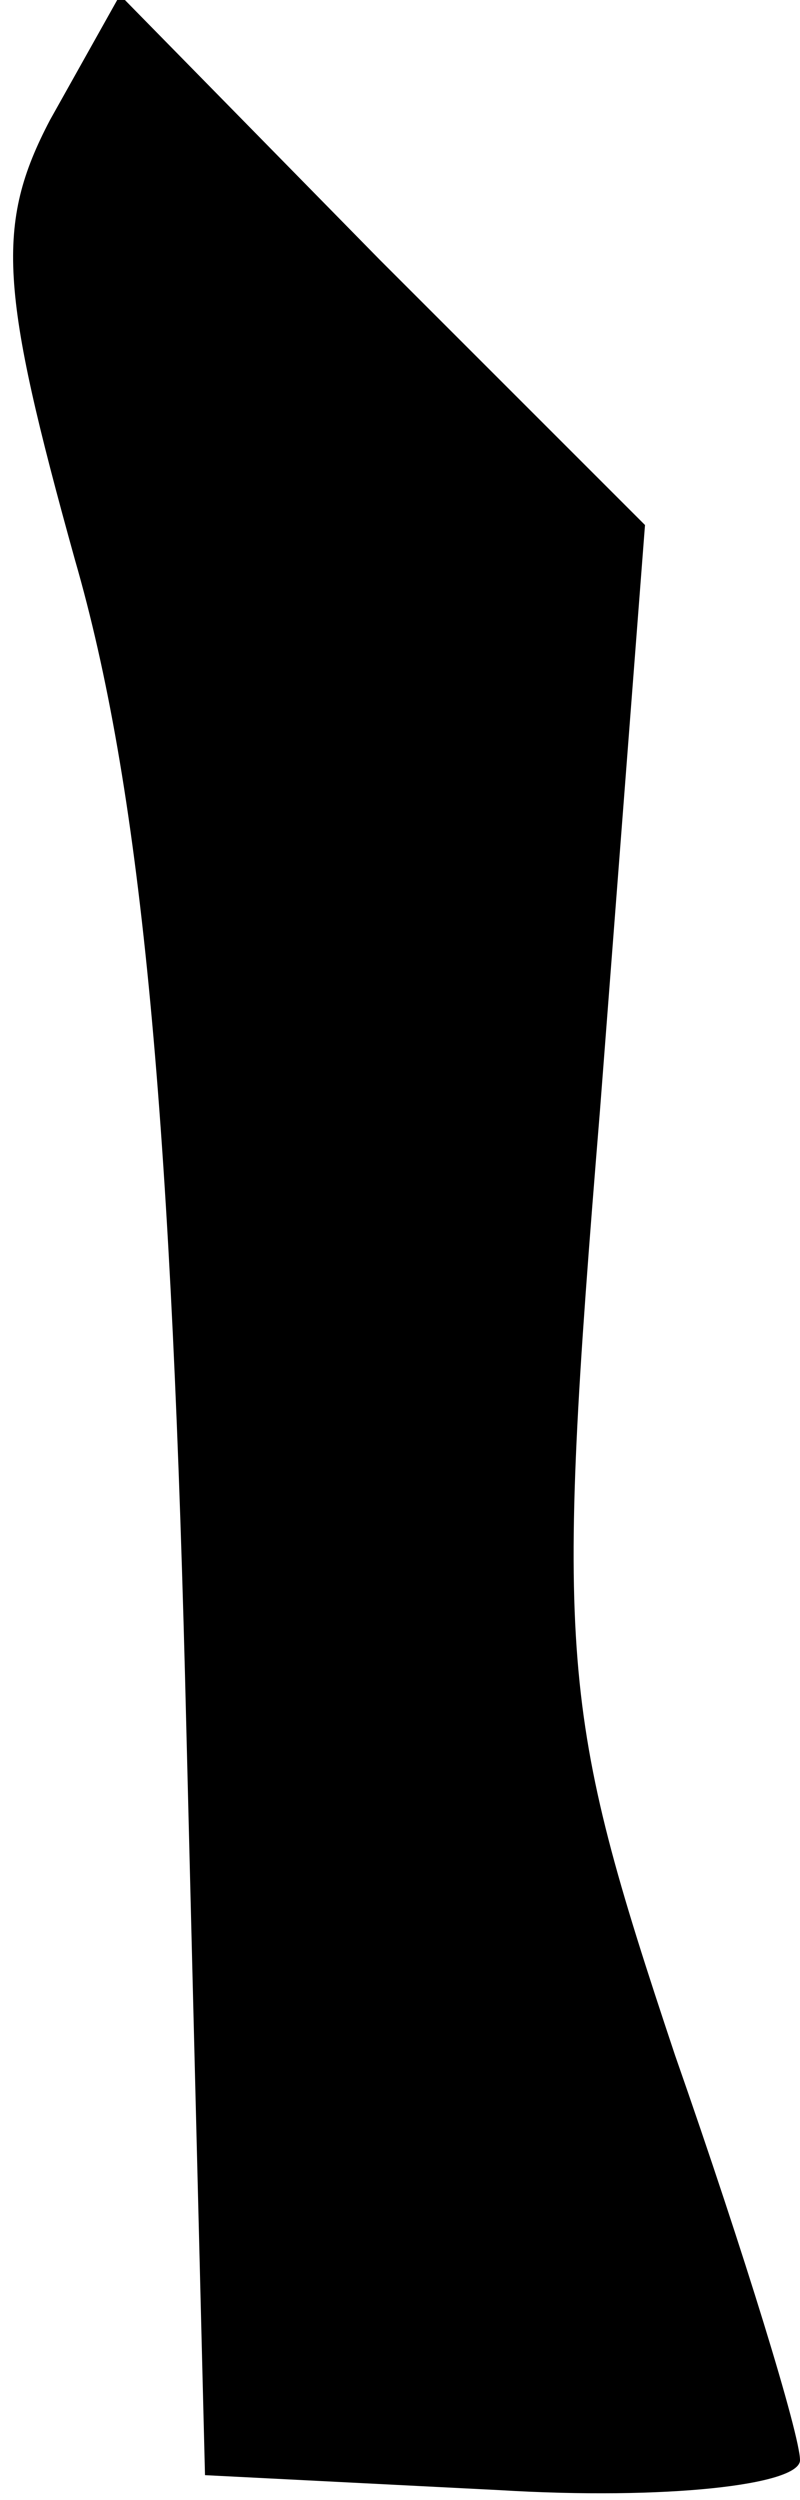<?xml version="1.0" standalone="no"?>
<!DOCTYPE svg PUBLIC "-//W3C//DTD SVG 20010904//EN"
 "http://www.w3.org/TR/2001/REC-SVG-20010904/DTD/svg10.dtd">
<svg version="1.0" xmlns="http://www.w3.org/2000/svg"
 width="16pt" height="50pt" viewBox="0 0 16 50"
 preserveAspectRatio="xMidYMid meet">
<g transform="translate(0,50) scale(0.1,-0.1)"
fill="#000000" stroke="none">
<path fill="#000000" stroke="none" d="M10 476 c-11 -21 -10 -34 5 -88 13 -45
19 -108 22 -223 l4 -160 59 -3 c33 -2 60 1 60 6 0 5 -11 41 -25 81 -23 69 -24
79 -15 189 l9 117 -53 53 -52 53 -14 -25z"/>
</g>
</svg>
